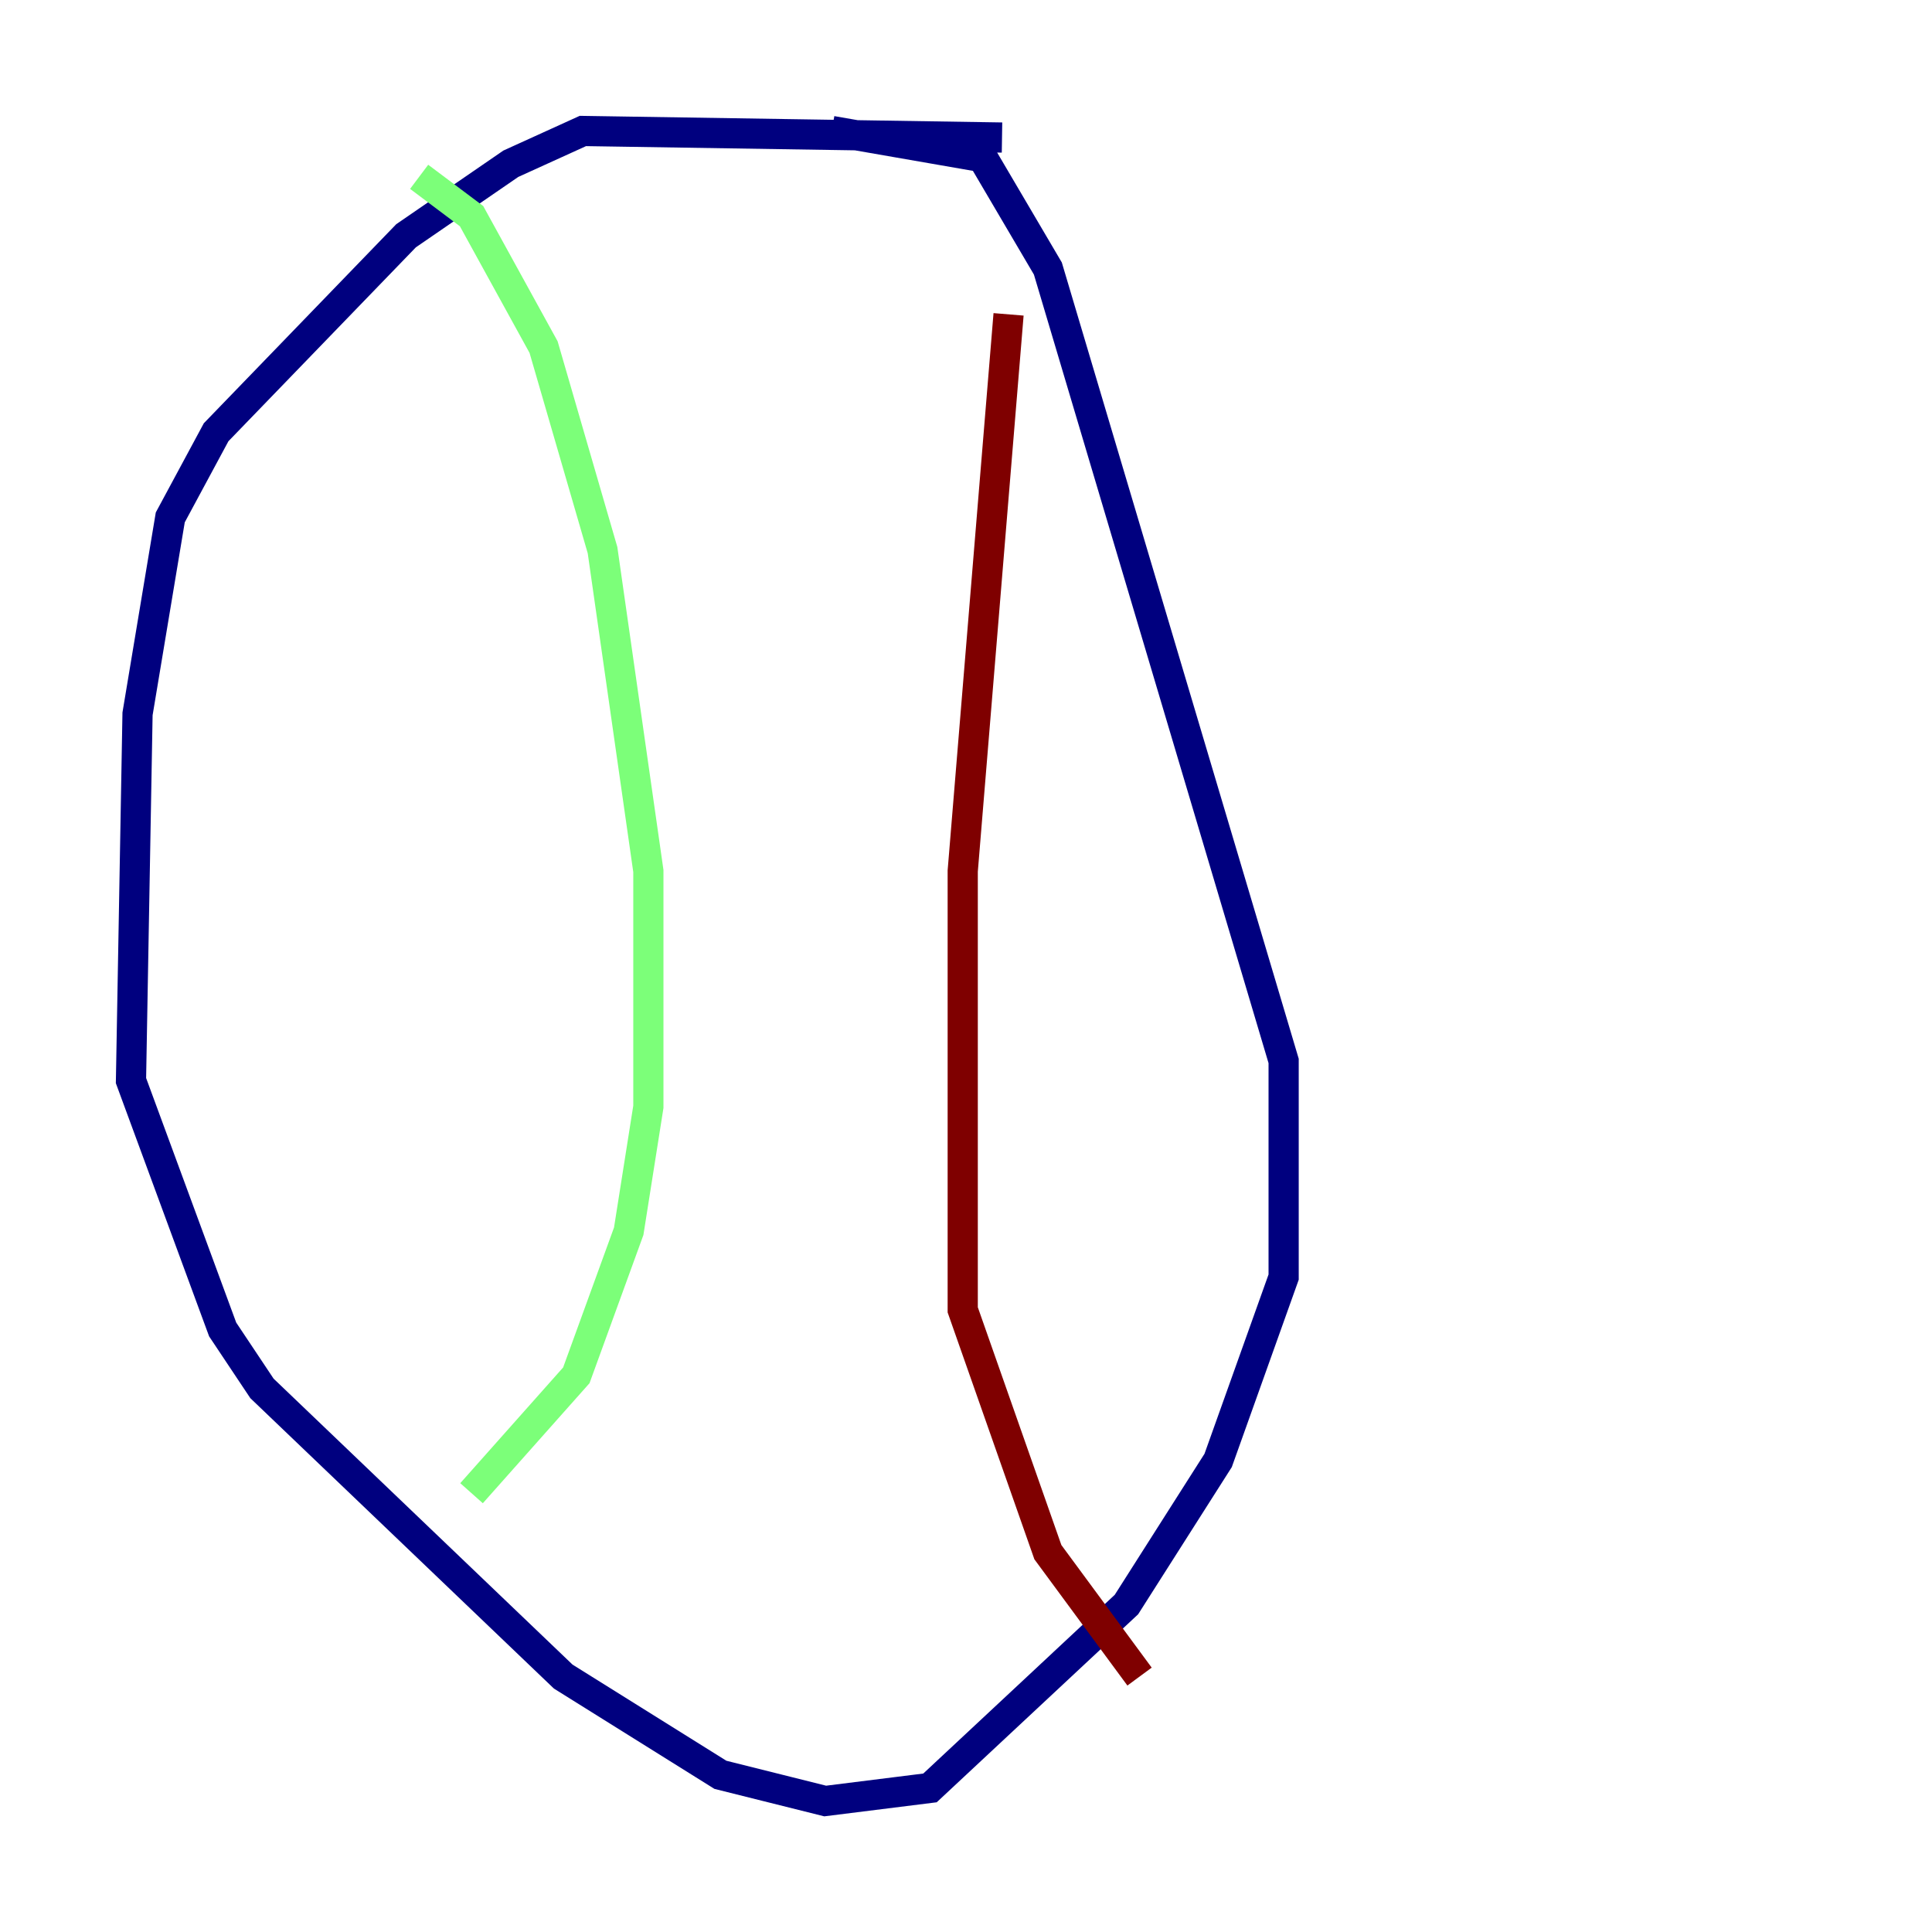 <?xml version="1.0" encoding="utf-8" ?>
<svg baseProfile="tiny" height="128" version="1.2" viewBox="0,0,128,128" width="128" xmlns="http://www.w3.org/2000/svg" xmlns:ev="http://www.w3.org/2001/xml-events" xmlns:xlink="http://www.w3.org/1999/xlink"><defs /><polyline fill="none" points="66.386,9.112 38.617,8.678 33.844,10.848 26.902,15.62 14.319,28.637 11.281,34.278 9.112,47.295 8.678,71.593 14.752,88.081 17.356,91.986 37.315,111.078 47.729,117.586 54.671,119.322 61.614,118.454 74.63,106.305 80.705,96.759 85.044,84.61 85.044,70.291 69.424,17.79 65.085,10.414 55.105,8.678" stroke="#00007f" stroke-width="2" /><polyline fill="none" points="27.77,11.715 31.241,14.319 36.014,22.997 39.919,36.447 42.956,57.709 42.956,73.329 41.654,81.573 38.183,91.119 31.241,98.929" stroke="#7cff79" stroke-width="2" /><polyline fill="none" points="66.82,20.827 63.783,57.709 63.783,86.78 69.424,102.834 75.498,111.078" stroke="#7f0000" stroke-width="2" /></svg>